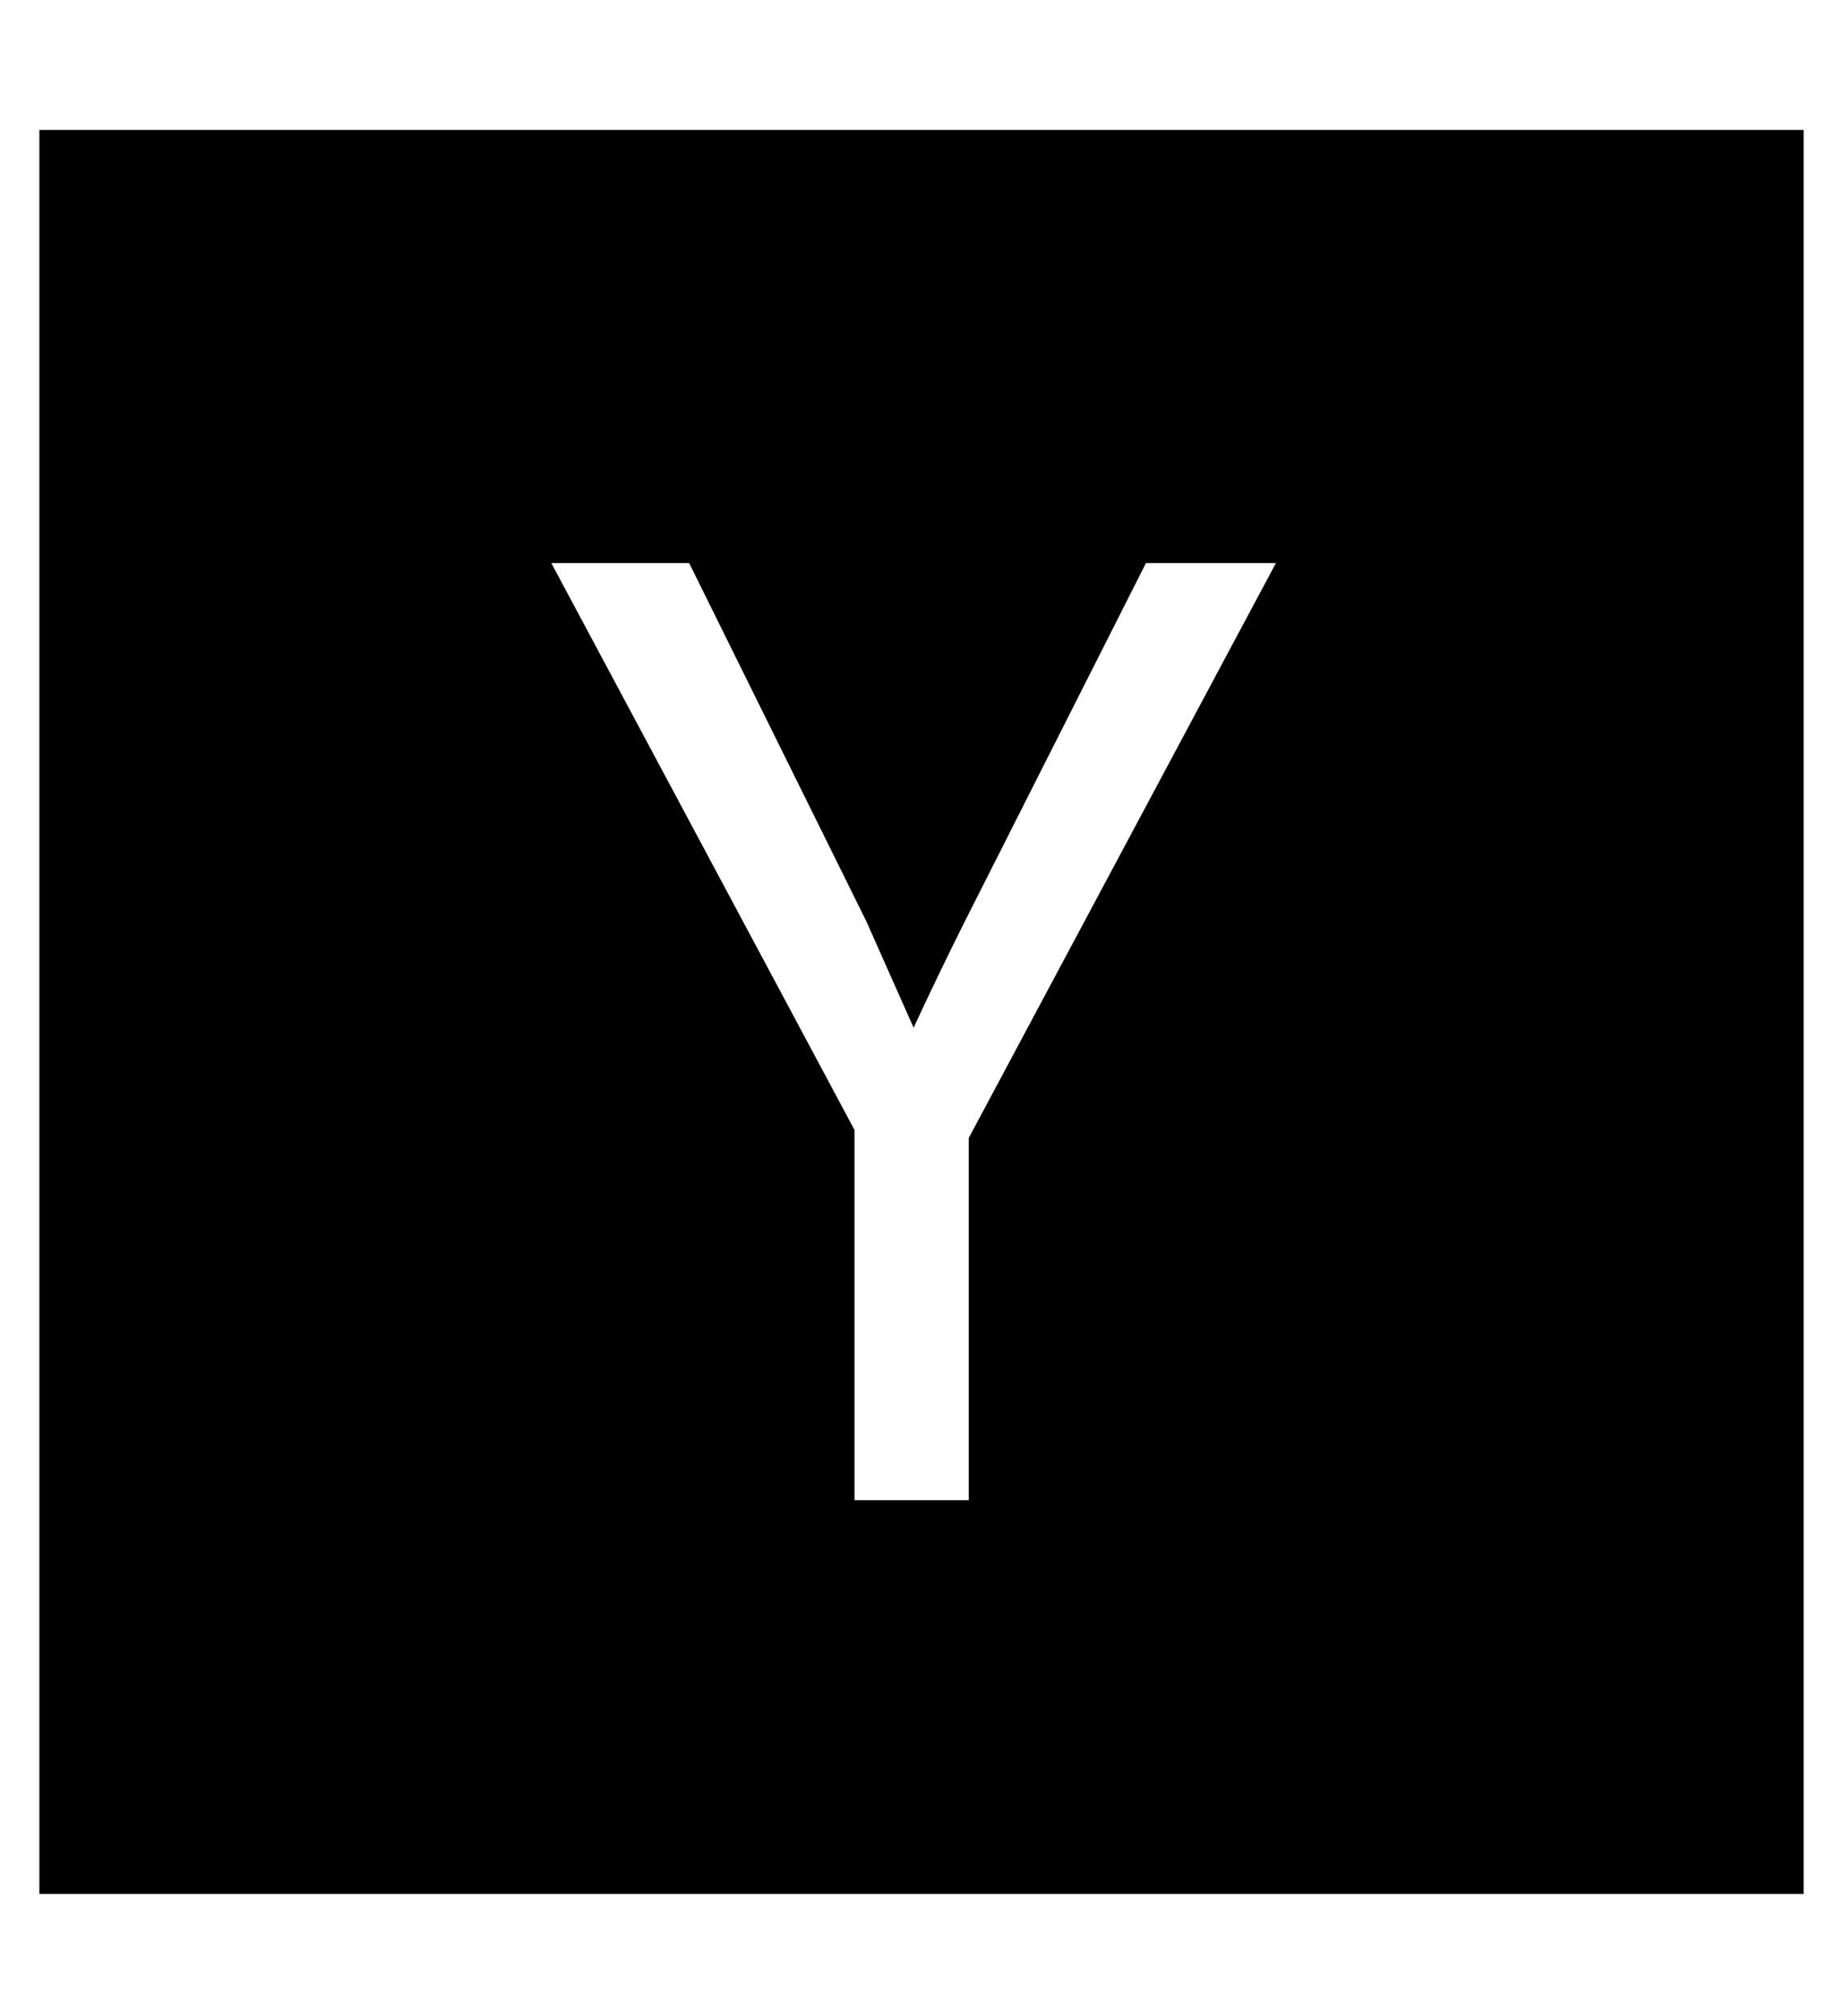 <?xml version="1.0" standalone="no"?>
<!DOCTYPE svg PUBLIC "-//W3C//DTD SVG 1.1//EN" "http://www.w3.org/Graphics/SVG/1.1/DTD/svg11.dtd" >
<svg xmlns="http://www.w3.org/2000/svg" xmlns:xlink="http://www.w3.org/1999/xlink" version="1.1" viewBox="-10 -40 468 512">
   <path fill="currentColor"
d="M448 -7v448v-448v448h-448v0v-448v0h448v0zM236 249l78 -146l-78 146l78 -146h-33v0l-46 91v0q-7 14 -13 27l-12 -27v0l-45 -91v0h-35v0l77 144v0v94v0h29v0v-92v0z" />
</svg>
